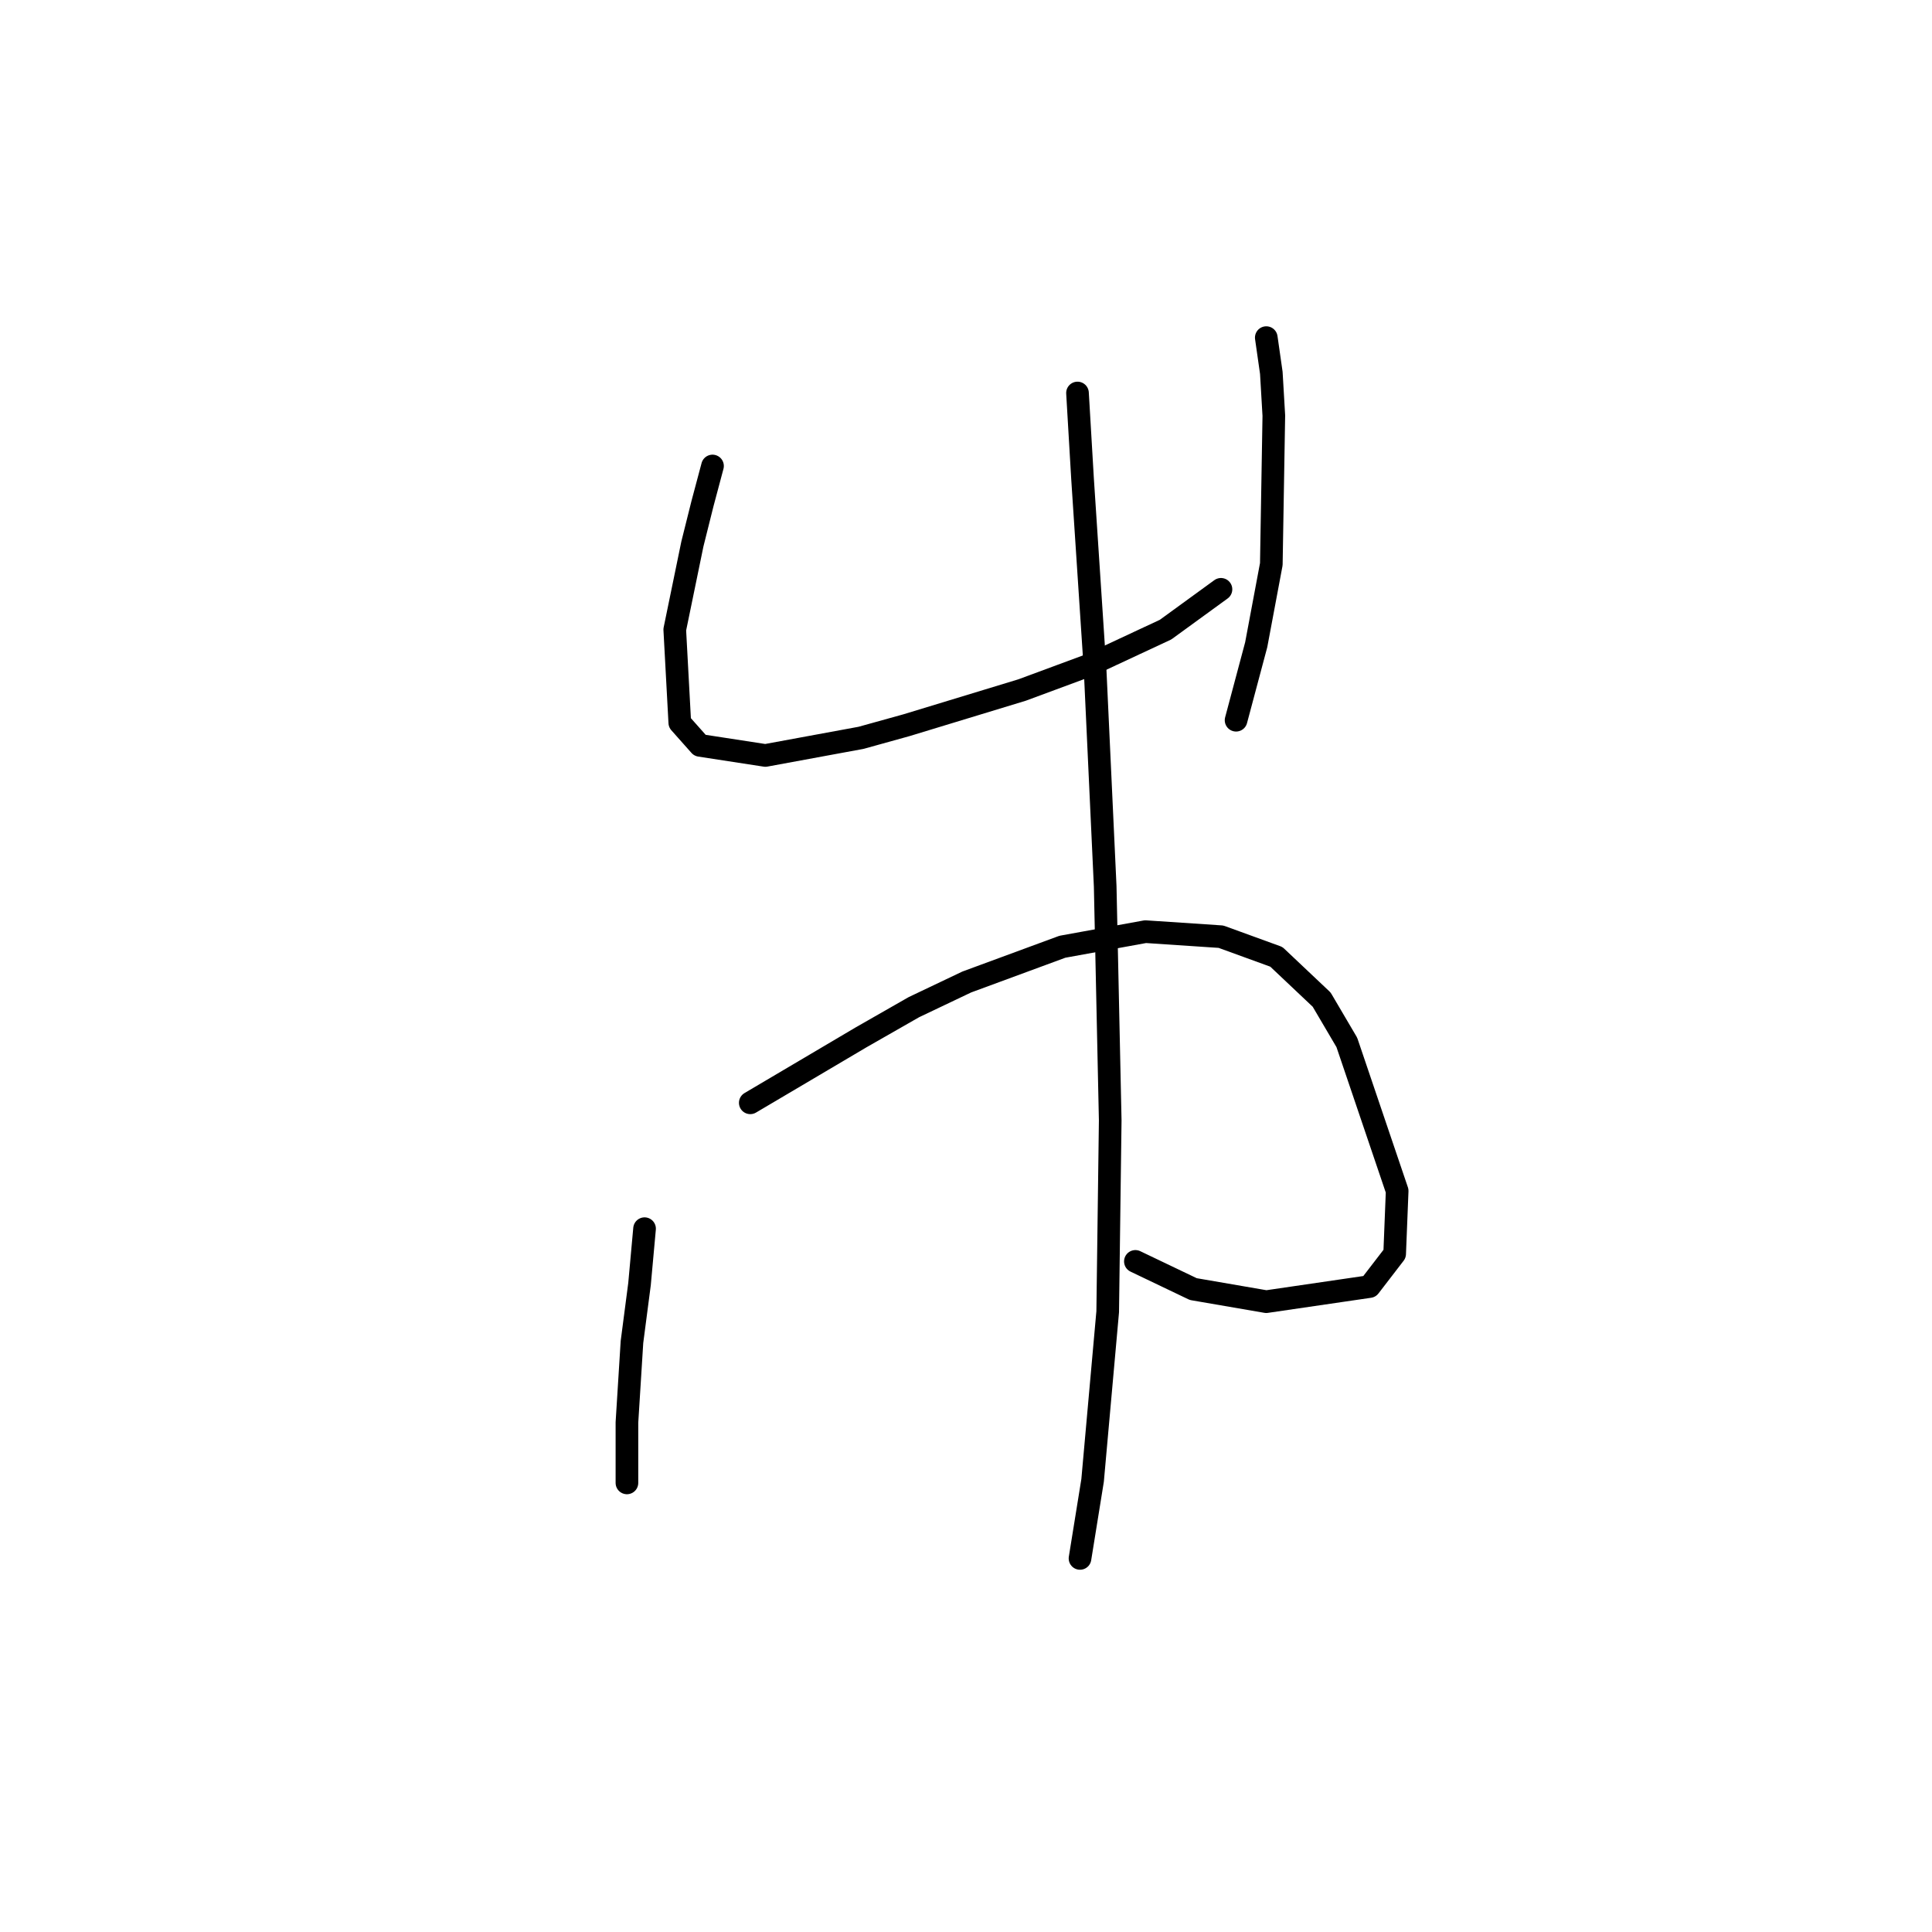 <?xml version="1.0" standalone="no"?>
    <svg width="256" height="256" xmlns="http://www.w3.org/2000/svg" version="1.1">
    <polyline stroke="black" stroke-width="3" stroke-linecap="round" fill="transparent" stroke-linejoin="round" points="94.412 61.746 93.078 66.749 91.744 72.085 89.409 83.426 90.076 95.766 92.744 98.768 101.416 100.102 114.09 97.767 120.094 96.1 135.436 91.43 144.442 88.095 154.448 83.426 161.785 78.089 161.785 78.089 " />
        <polyline stroke="black" stroke-width="3" stroke-linecap="round" fill="transparent" stroke-linejoin="round" points="167.789 44.736 168.456 49.405 168.789 55.075 168.456 74.754 166.455 85.427 163.786 95.433 163.786 95.433 " />
        <polyline stroke="black" stroke-width="3" stroke-linecap="round" fill="transparent" stroke-linejoin="round" points="85.407 162.806 84.74 170.144 83.739 177.815 83.072 188.488 83.072 194.825 83.072 196.493 83.072 196.493 " />
        <polyline stroke="black" stroke-width="3" stroke-linecap="round" fill="transparent" stroke-linejoin="round" points="99.415 146.129 106.753 141.794 114.09 137.458 121.094 133.455 128.099 130.12 140.773 125.45 151.779 123.449 161.785 124.116 169.123 126.785 175.126 132.455 178.462 138.125 185.132 157.803 184.799 166.141 181.464 170.477 167.789 172.478 158.116 170.811 150.445 167.142 150.445 167.142 " />
        <polyline stroke="black" stroke-width="3" stroke-linecap="round" fill="transparent" stroke-linejoin="round" points="142.774 52.074 143.441 63.414 145.109 88.762 146.443 117.446 147.11 148.464 146.776 173.812 144.775 196.159 143.107 206.499 143.107 206.499 " />
        </svg>